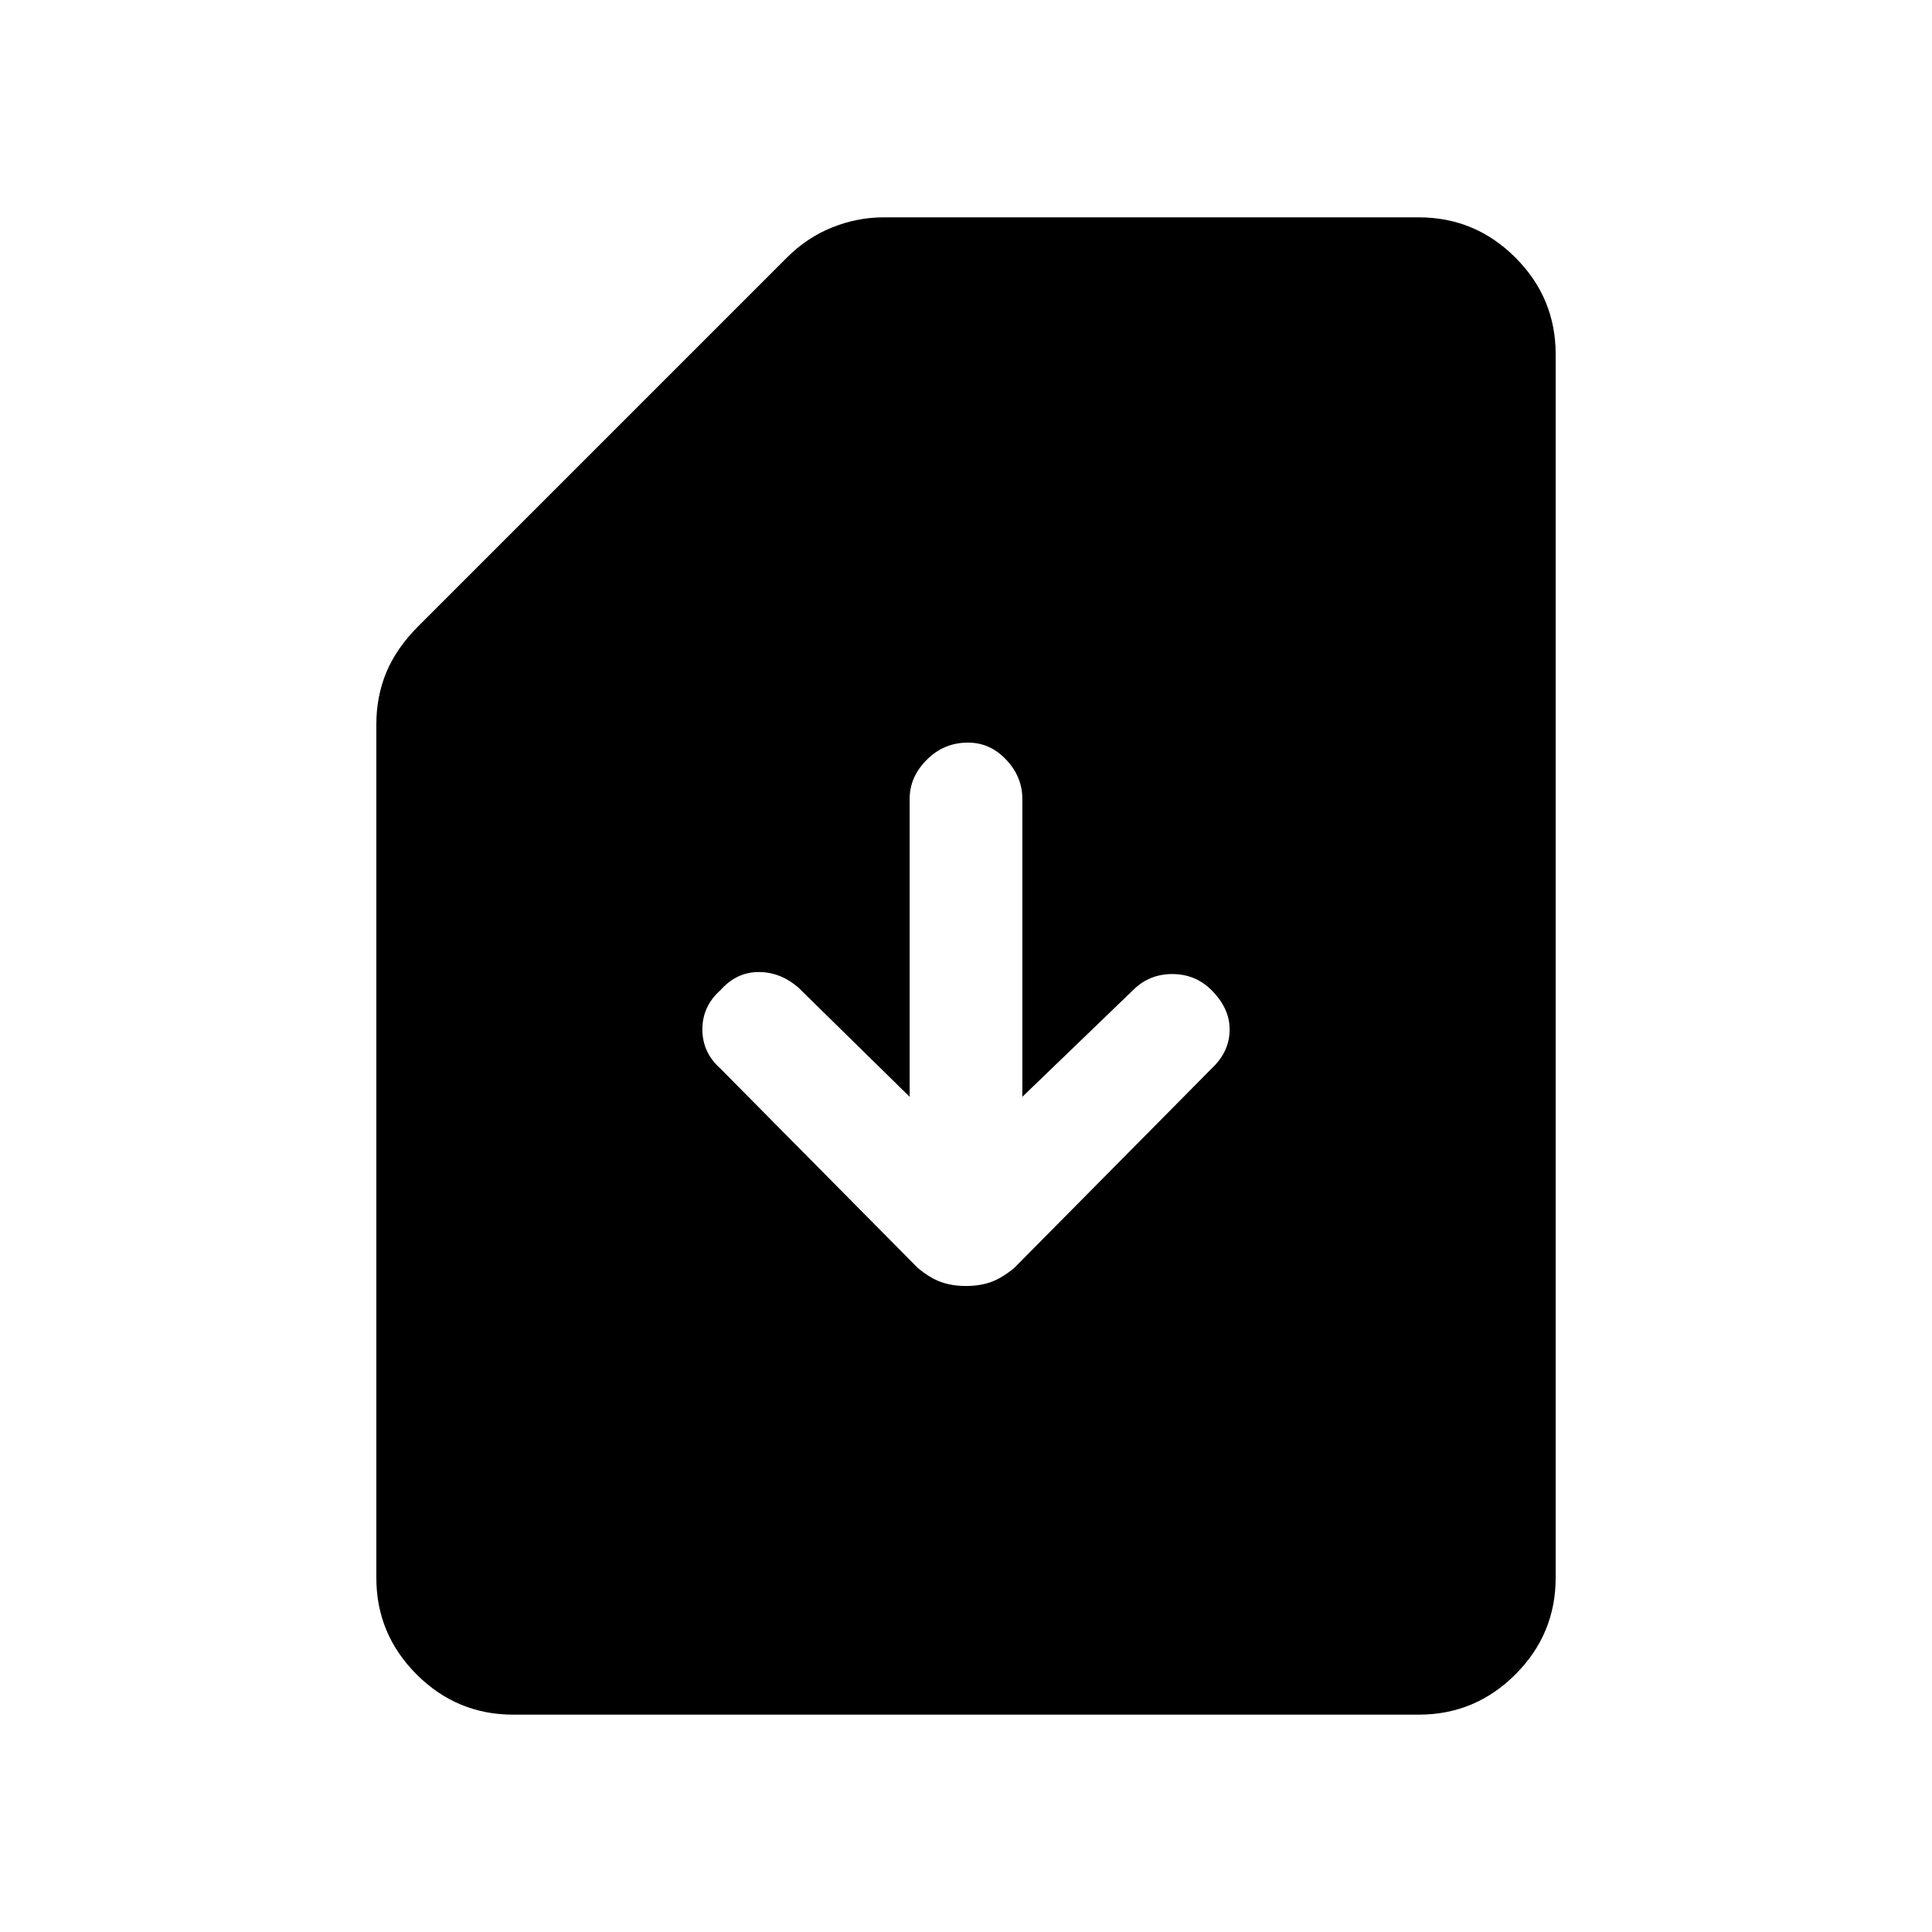 <svg xmlns="http://www.w3.org/2000/svg" height="24" width="24"><path d="M6.375 21.3Q5.675 21.3 5.175 20.8Q4.675 20.3 4.675 19.6V9Q4.675 8.65 4.8 8.35Q4.925 8.05 5.2 7.775L9.775 3.2Q10.025 2.95 10.338 2.825Q10.65 2.7 10.975 2.7H17.625Q18.325 2.7 18.825 3.2Q19.325 3.7 19.325 4.4V19.6Q19.325 20.3 18.825 20.8Q18.325 21.3 17.625 21.3ZM12 15.975Q12.175 15.975 12.312 15.925Q12.45 15.875 12.6 15.75L15.075 13.25Q15.275 13.05 15.275 12.787Q15.275 12.525 15.05 12.3Q14.85 12.1 14.562 12.1Q14.275 12.1 14.075 12.3L12.7 13.625V9.925Q12.7 9.65 12.5 9.438Q12.3 9.225 12.025 9.225Q11.725 9.225 11.513 9.438Q11.3 9.65 11.3 9.925V13.625L9.925 12.275Q9.7 12.075 9.425 12.075Q9.15 12.075 8.95 12.3Q8.725 12.5 8.725 12.787Q8.725 13.075 8.95 13.275L11.4 15.75Q11.55 15.875 11.688 15.925Q11.825 15.975 12 15.975Z"/></svg>